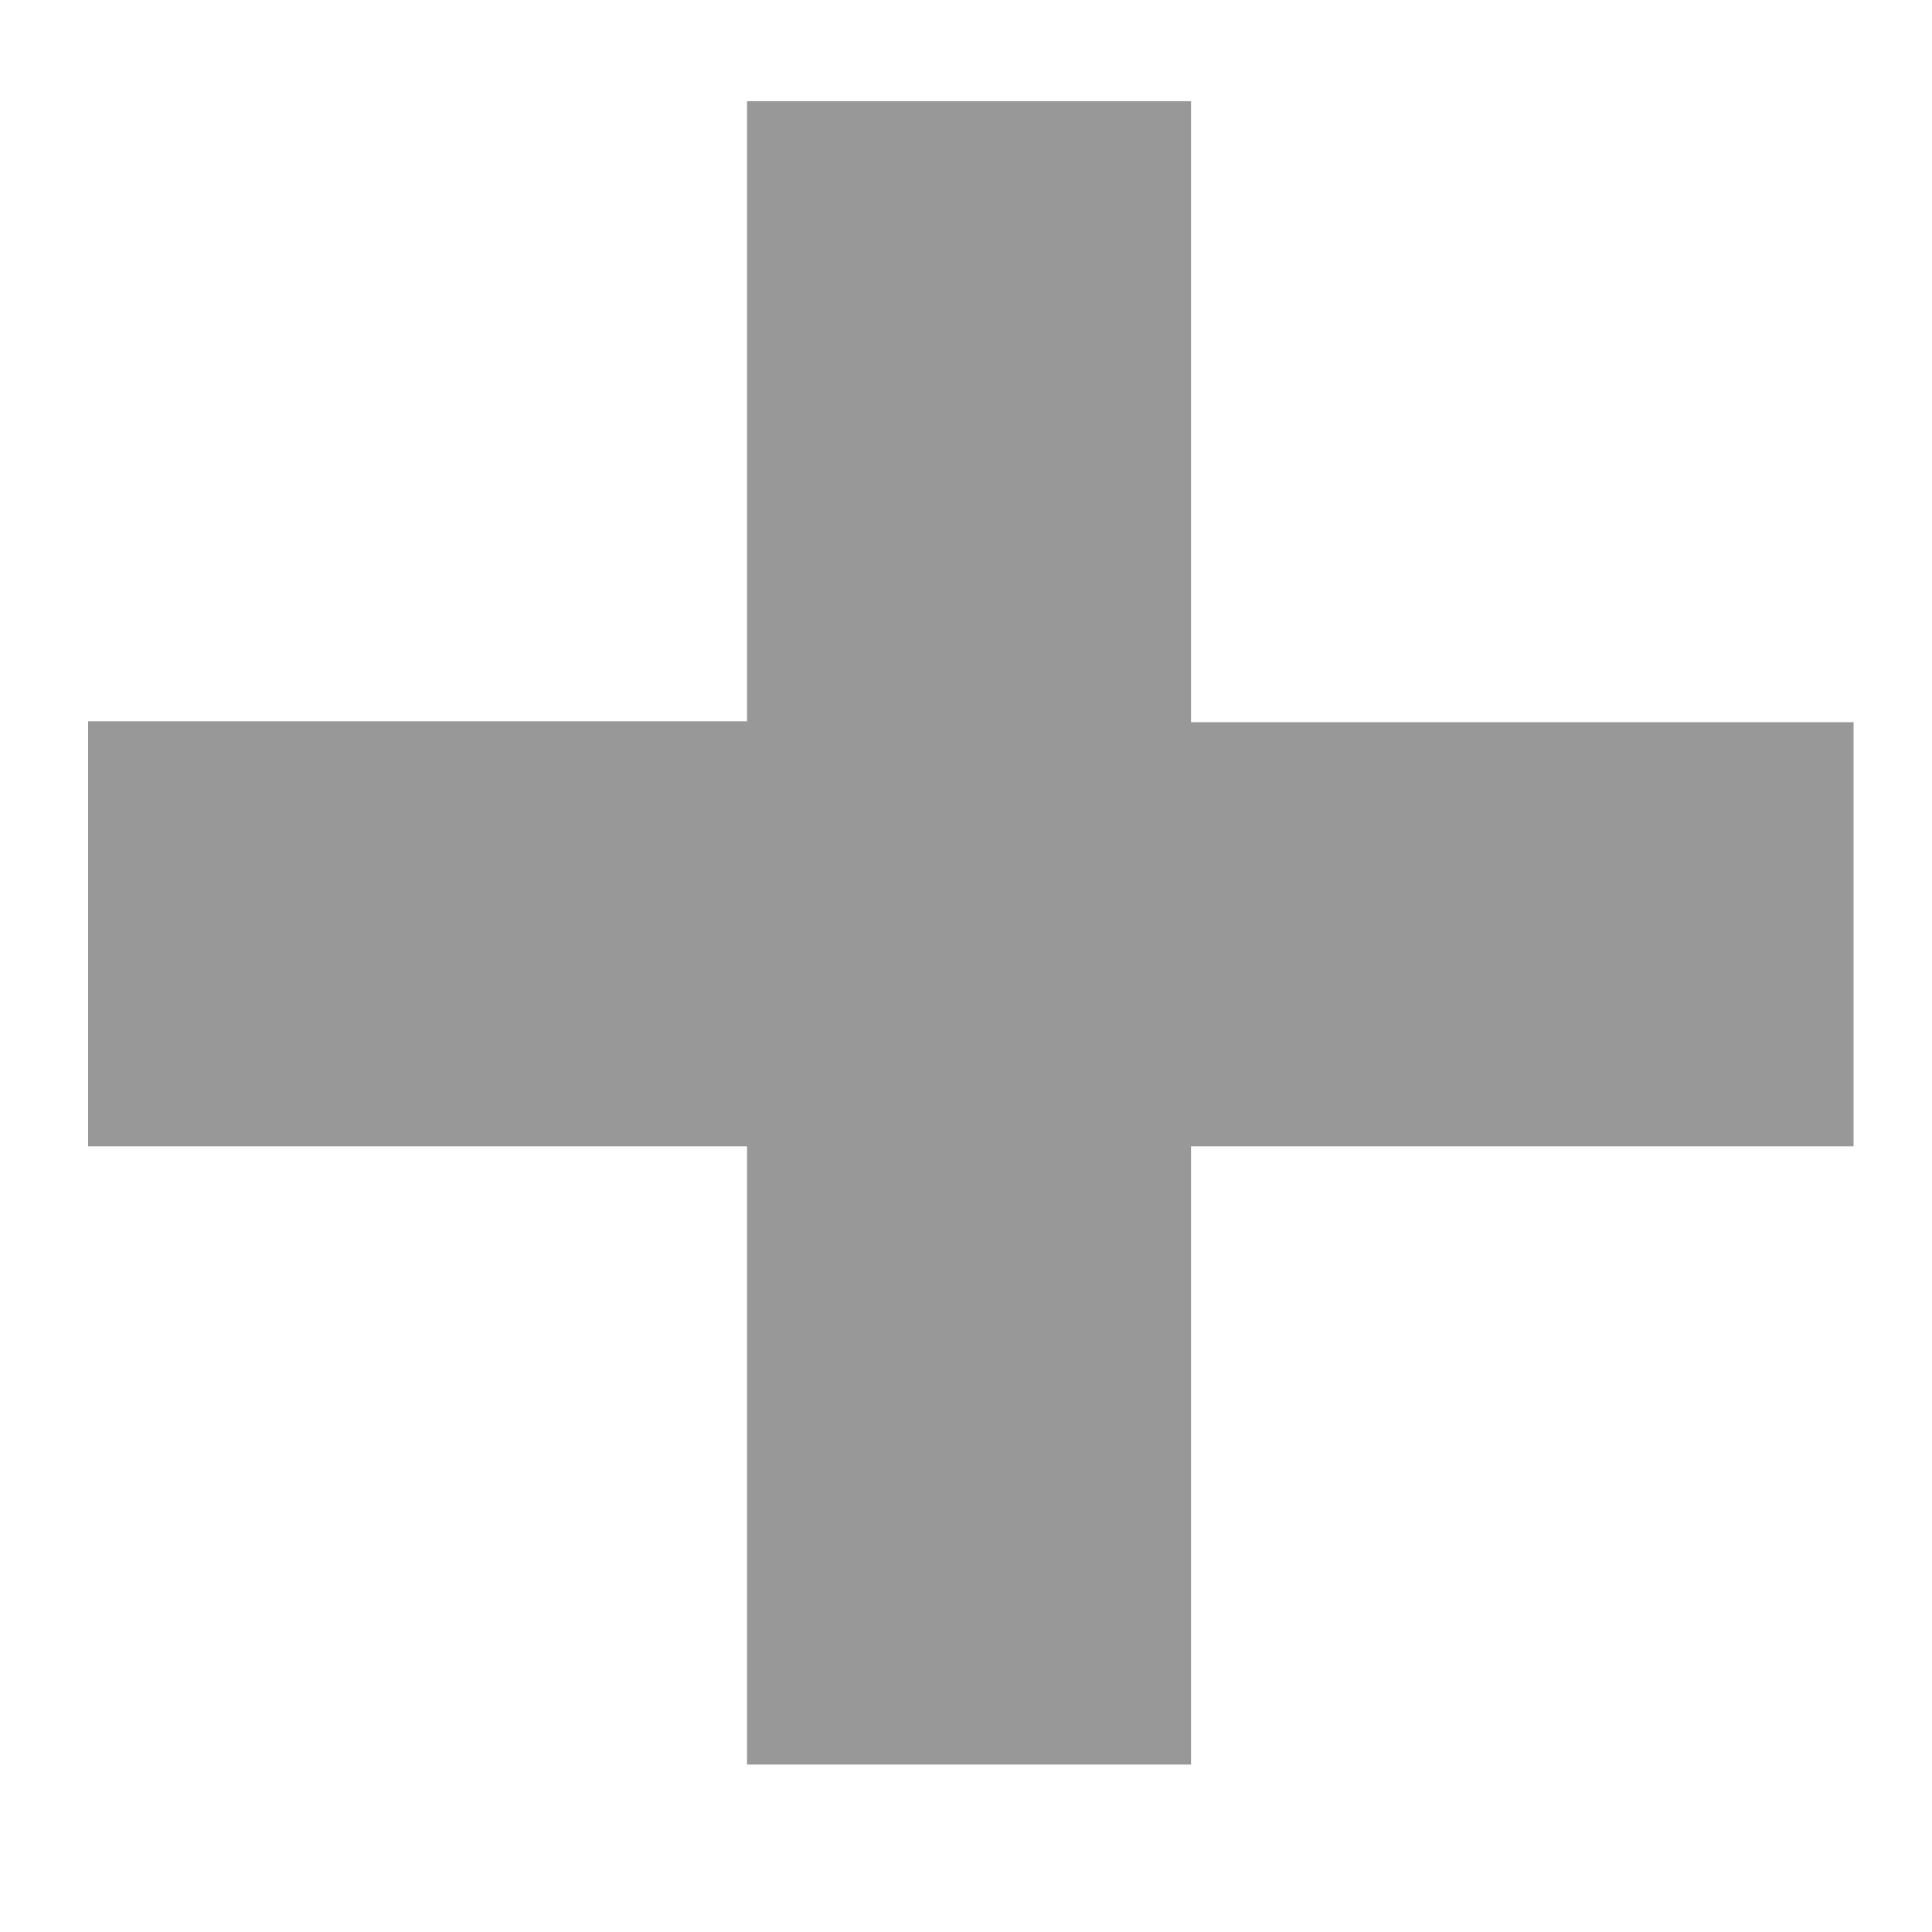 <svg id="Layer_1" data-name="Layer 1" xmlns="http://www.w3.org/2000/svg" viewBox="0 0 150 150"><defs><style>.cls-1{fill:#989898;}</style></defs><title>15donate</title><path class="cls-1" d="M92.47,137H58V89H6.84v-33H58V7.86H92.47V56.07h51.44V89H92.47Z"/></svg>